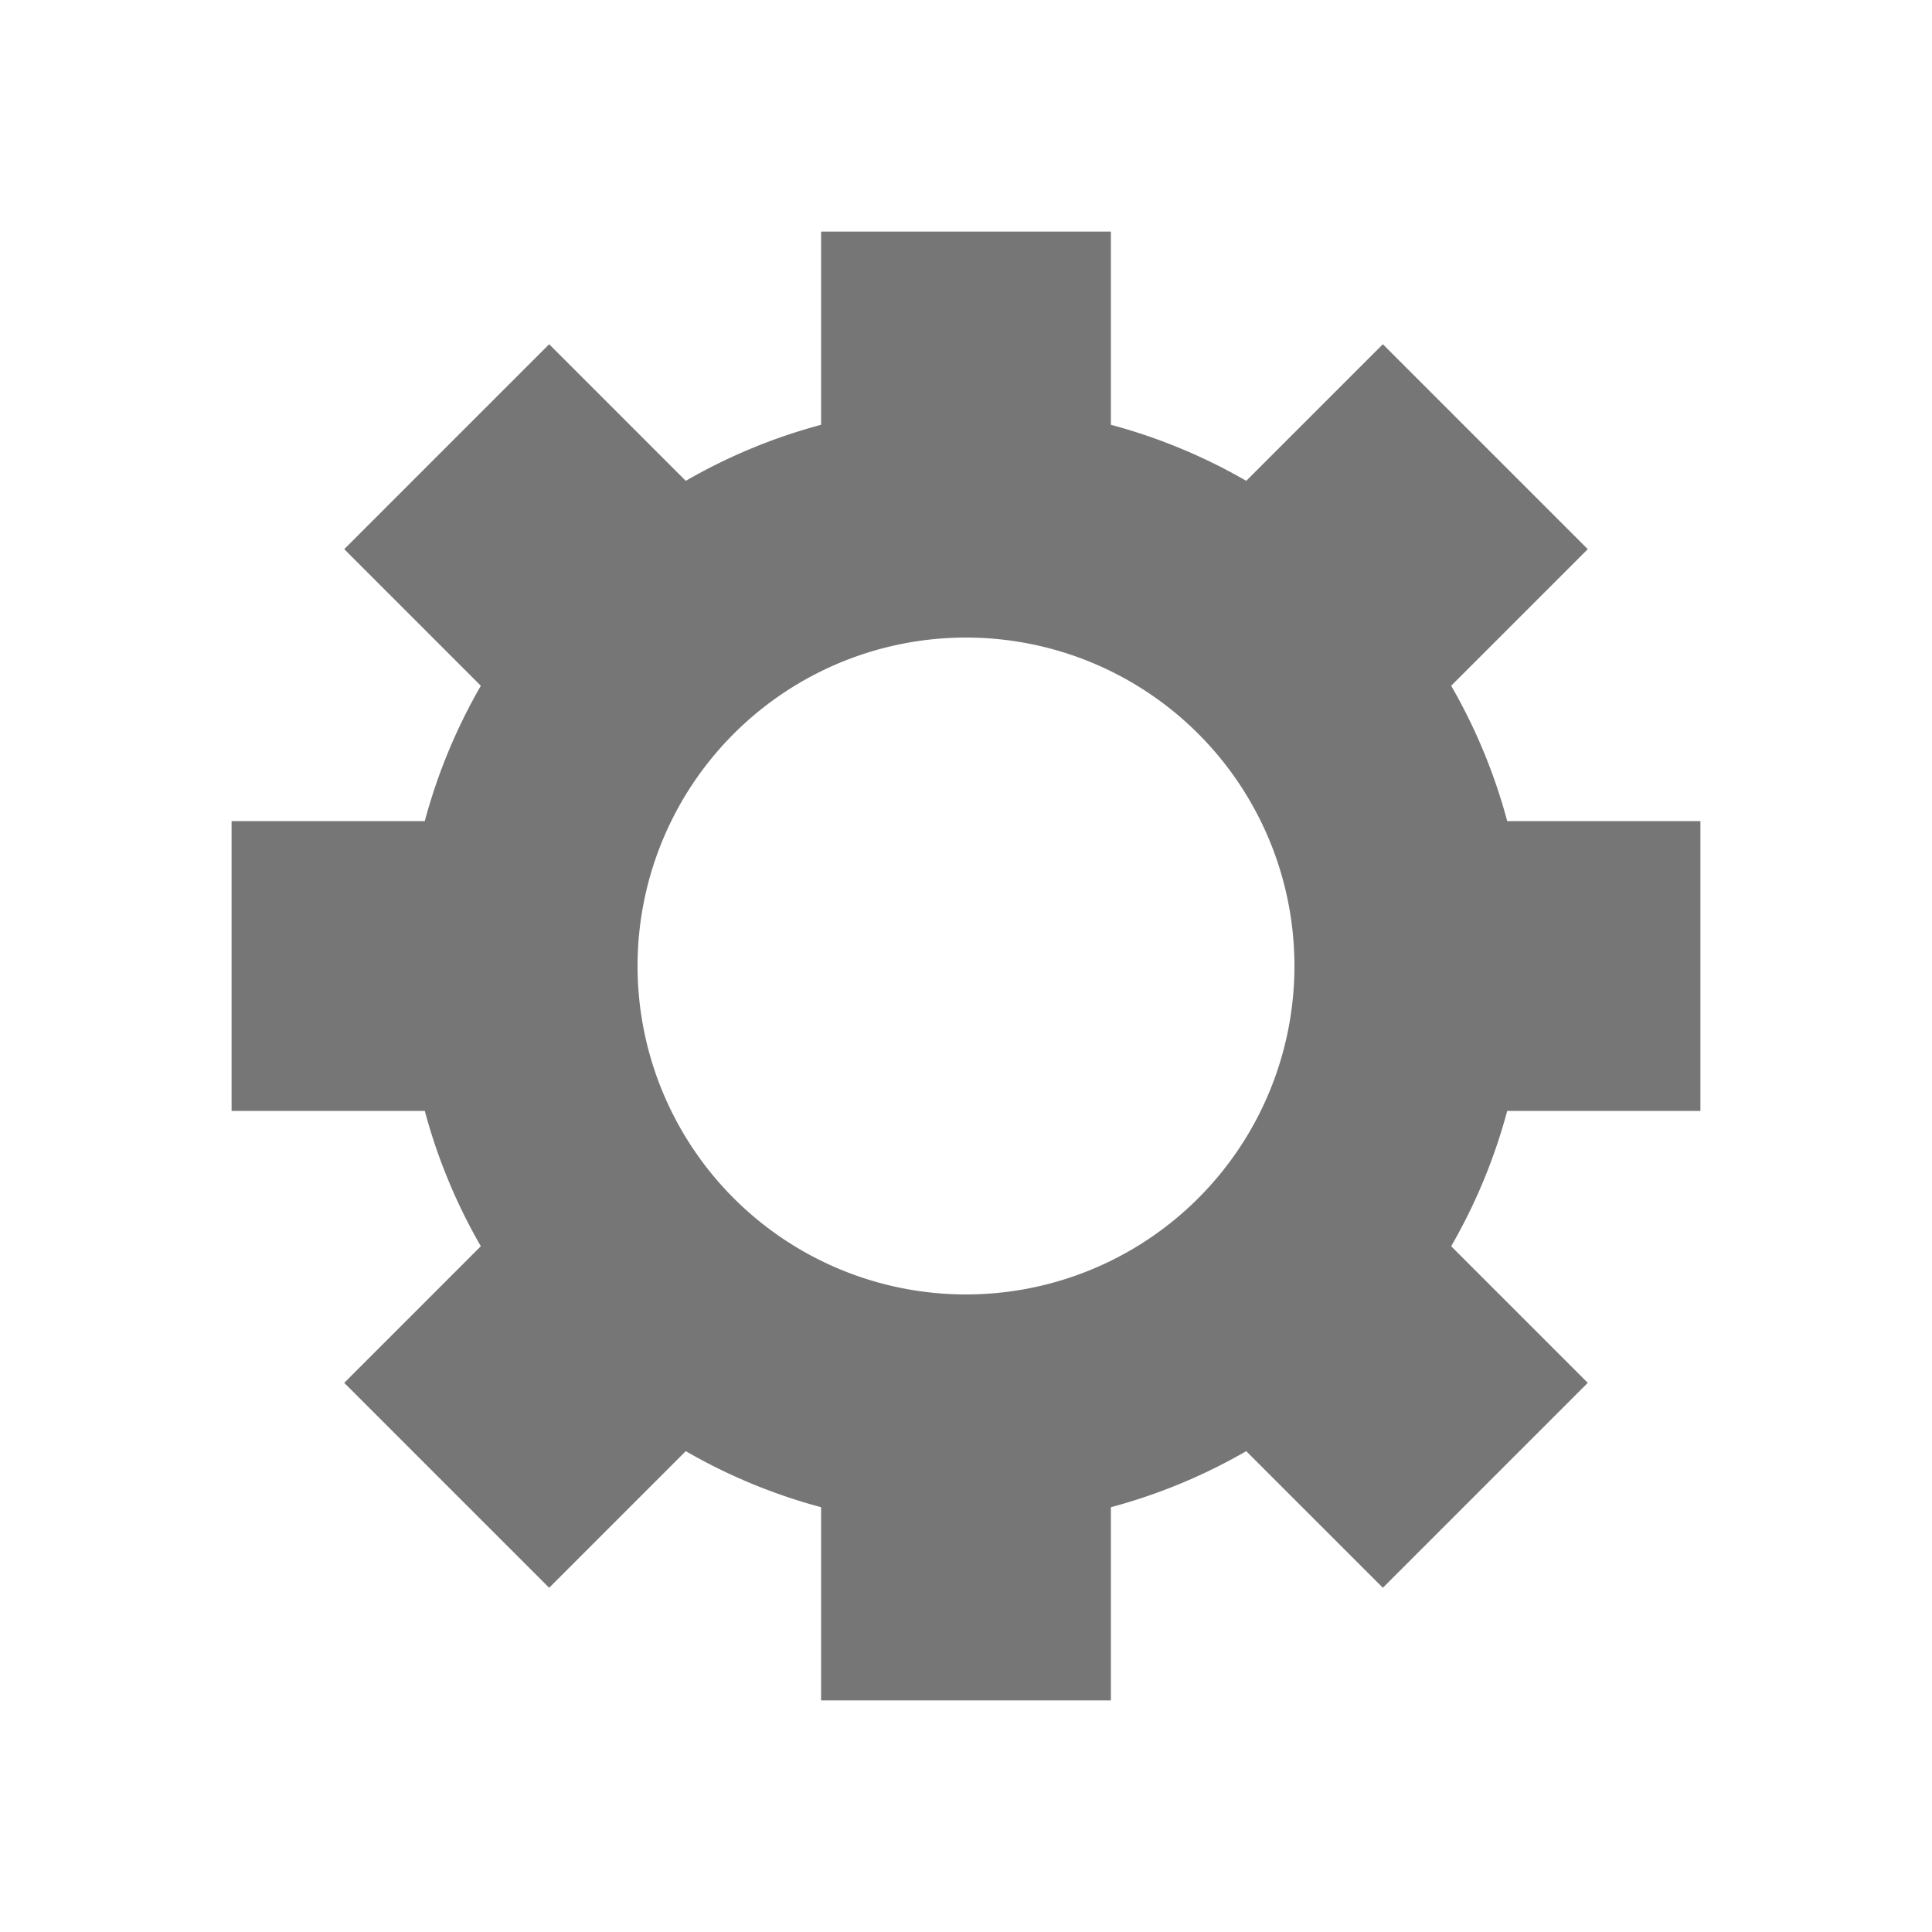 <?xml version="1.0" encoding="utf-8"?>
<svg xmlns="http://www.w3.org/2000/svg" xmlns:xlink="http://www.w3.org/1999/xlink" style="margin: auto; background: none; display: block; shape-rendering: auto;" width="200px" height="200px" viewBox="0 0 100 100" preserveAspectRatio="xMidYMid">
<g transform="translate(50 50)">
<g>
<animateTransform attributeName="transform" type="rotate" values="0;45" keyTimes="0;1" dur="0.704s" repeatCount="indefinite"></animateTransform><path d="M28.013 -7.5 L38.013 -7.5 L38.013 7.5 L28.013 7.5 A29 29 0 0 1 25.112 14.505 L25.112 14.505 L32.183 21.576 L21.576 32.183 L14.505 25.112 A29 29 0 0 1 7.5 28.013 L7.5 28.013 L7.5 38.013 L-7.5 38.013 L-7.5 28.013 A29 29 0 0 1 -14.505 25.112 L-14.505 25.112 L-21.576 32.183 L-32.183 21.576 L-25.112 14.505 A29 29 0 0 1 -28.013 7.5 L-28.013 7.5 L-38.013 7.5 L-38.013 -7.5 L-28.013 -7.5 A29 29 0 0 1 -25.112 -14.505 L-25.112 -14.505 L-32.183 -21.576 L-21.576 -32.183 L-14.505 -25.112 A29 29 0 0 1 -7.5 -28.013 L-7.5 -28.013 L-7.5 -38.013 L7.5 -38.013 L7.5 -28.013 A29 29 0 0 1 14.505 -25.112 L14.505 -25.112 L21.576 -32.183 L32.183 -21.576 L25.112 -14.505 A29 29 0 0 1 28.013 -7.5 M0 -17A17 17 0 1 0 0 17 A17 17 0 1 0 0 -17" fill="#767676"></path></g></g>
<!-- [ldio] generated by https://loading.io/ --></svg>